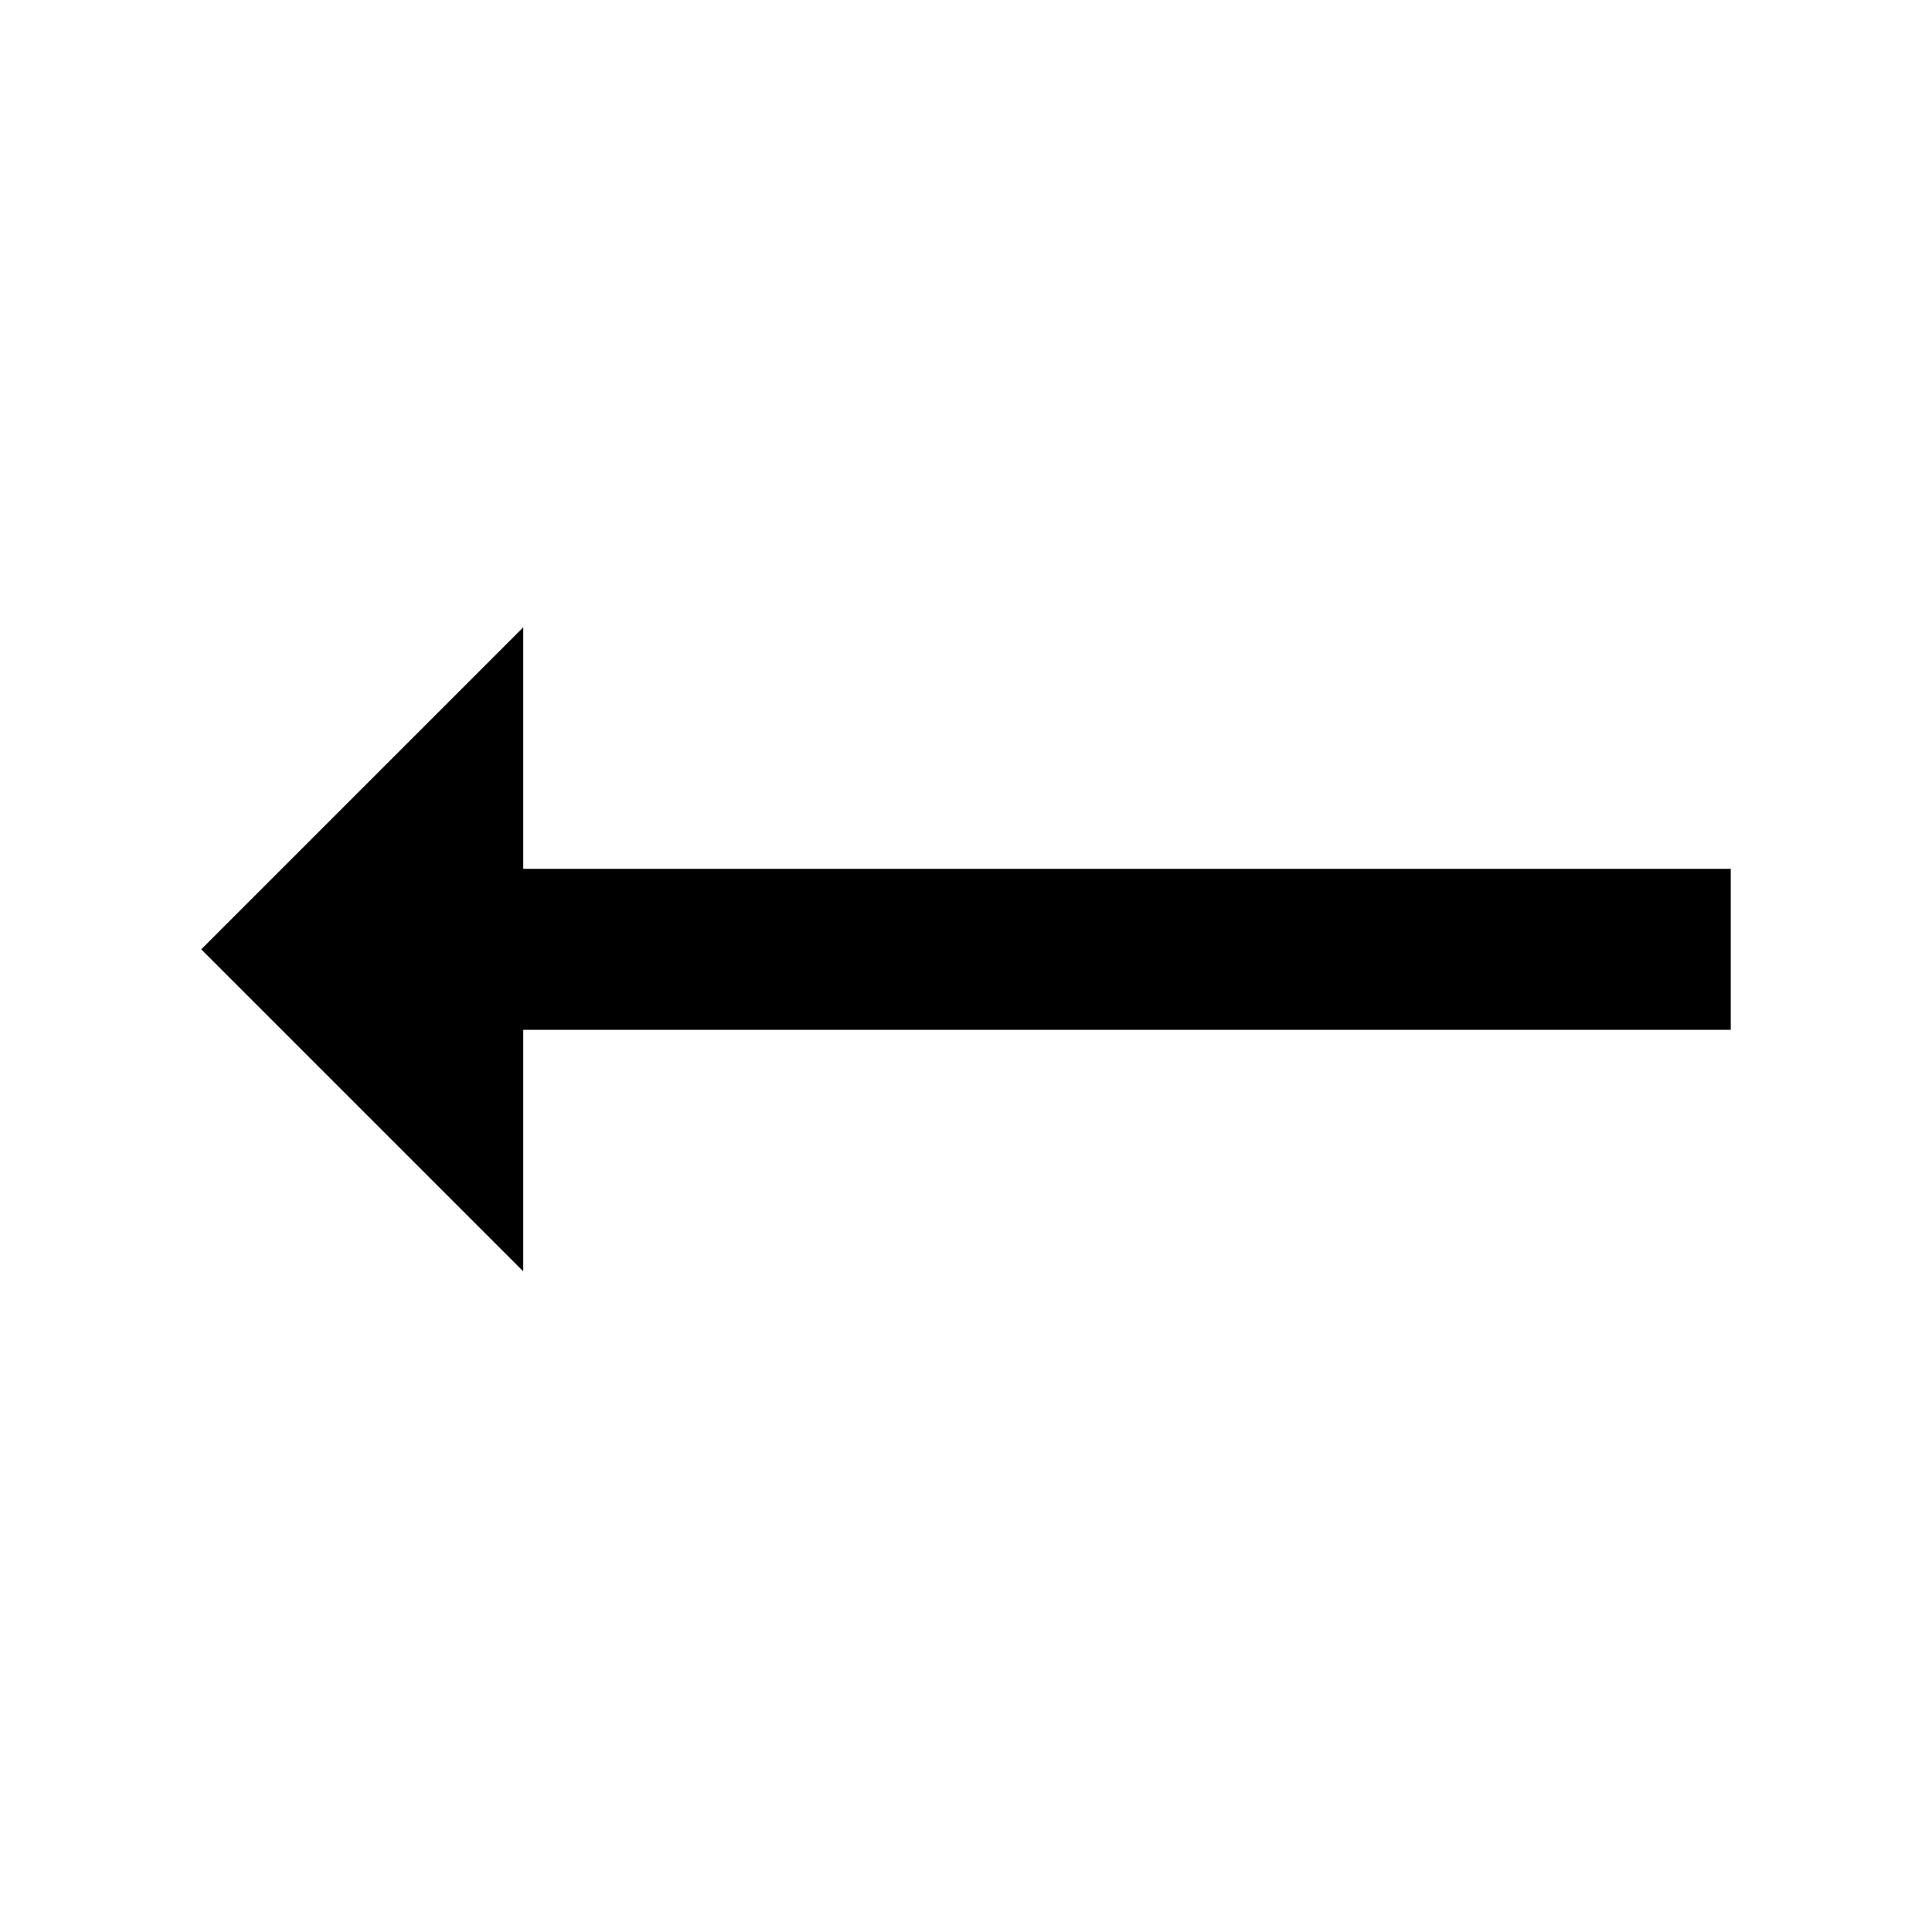 <svg
   height="24px"
   viewBox="0 0 24 24"
   width="24px"
   fill="#000000"
>
  <path
     d="M0 0h24v24H0V0z"
     fill="none"
     id="path2" />
  <path
     d="m 2.5,11.793 4,4 1.38e-5,-3 15,-7.1e-5 10e-6,-2 -15,7.1e-5 1.51e-5,-3 z"
     id="path4"
     style="stroke-width:1" />
</svg>

